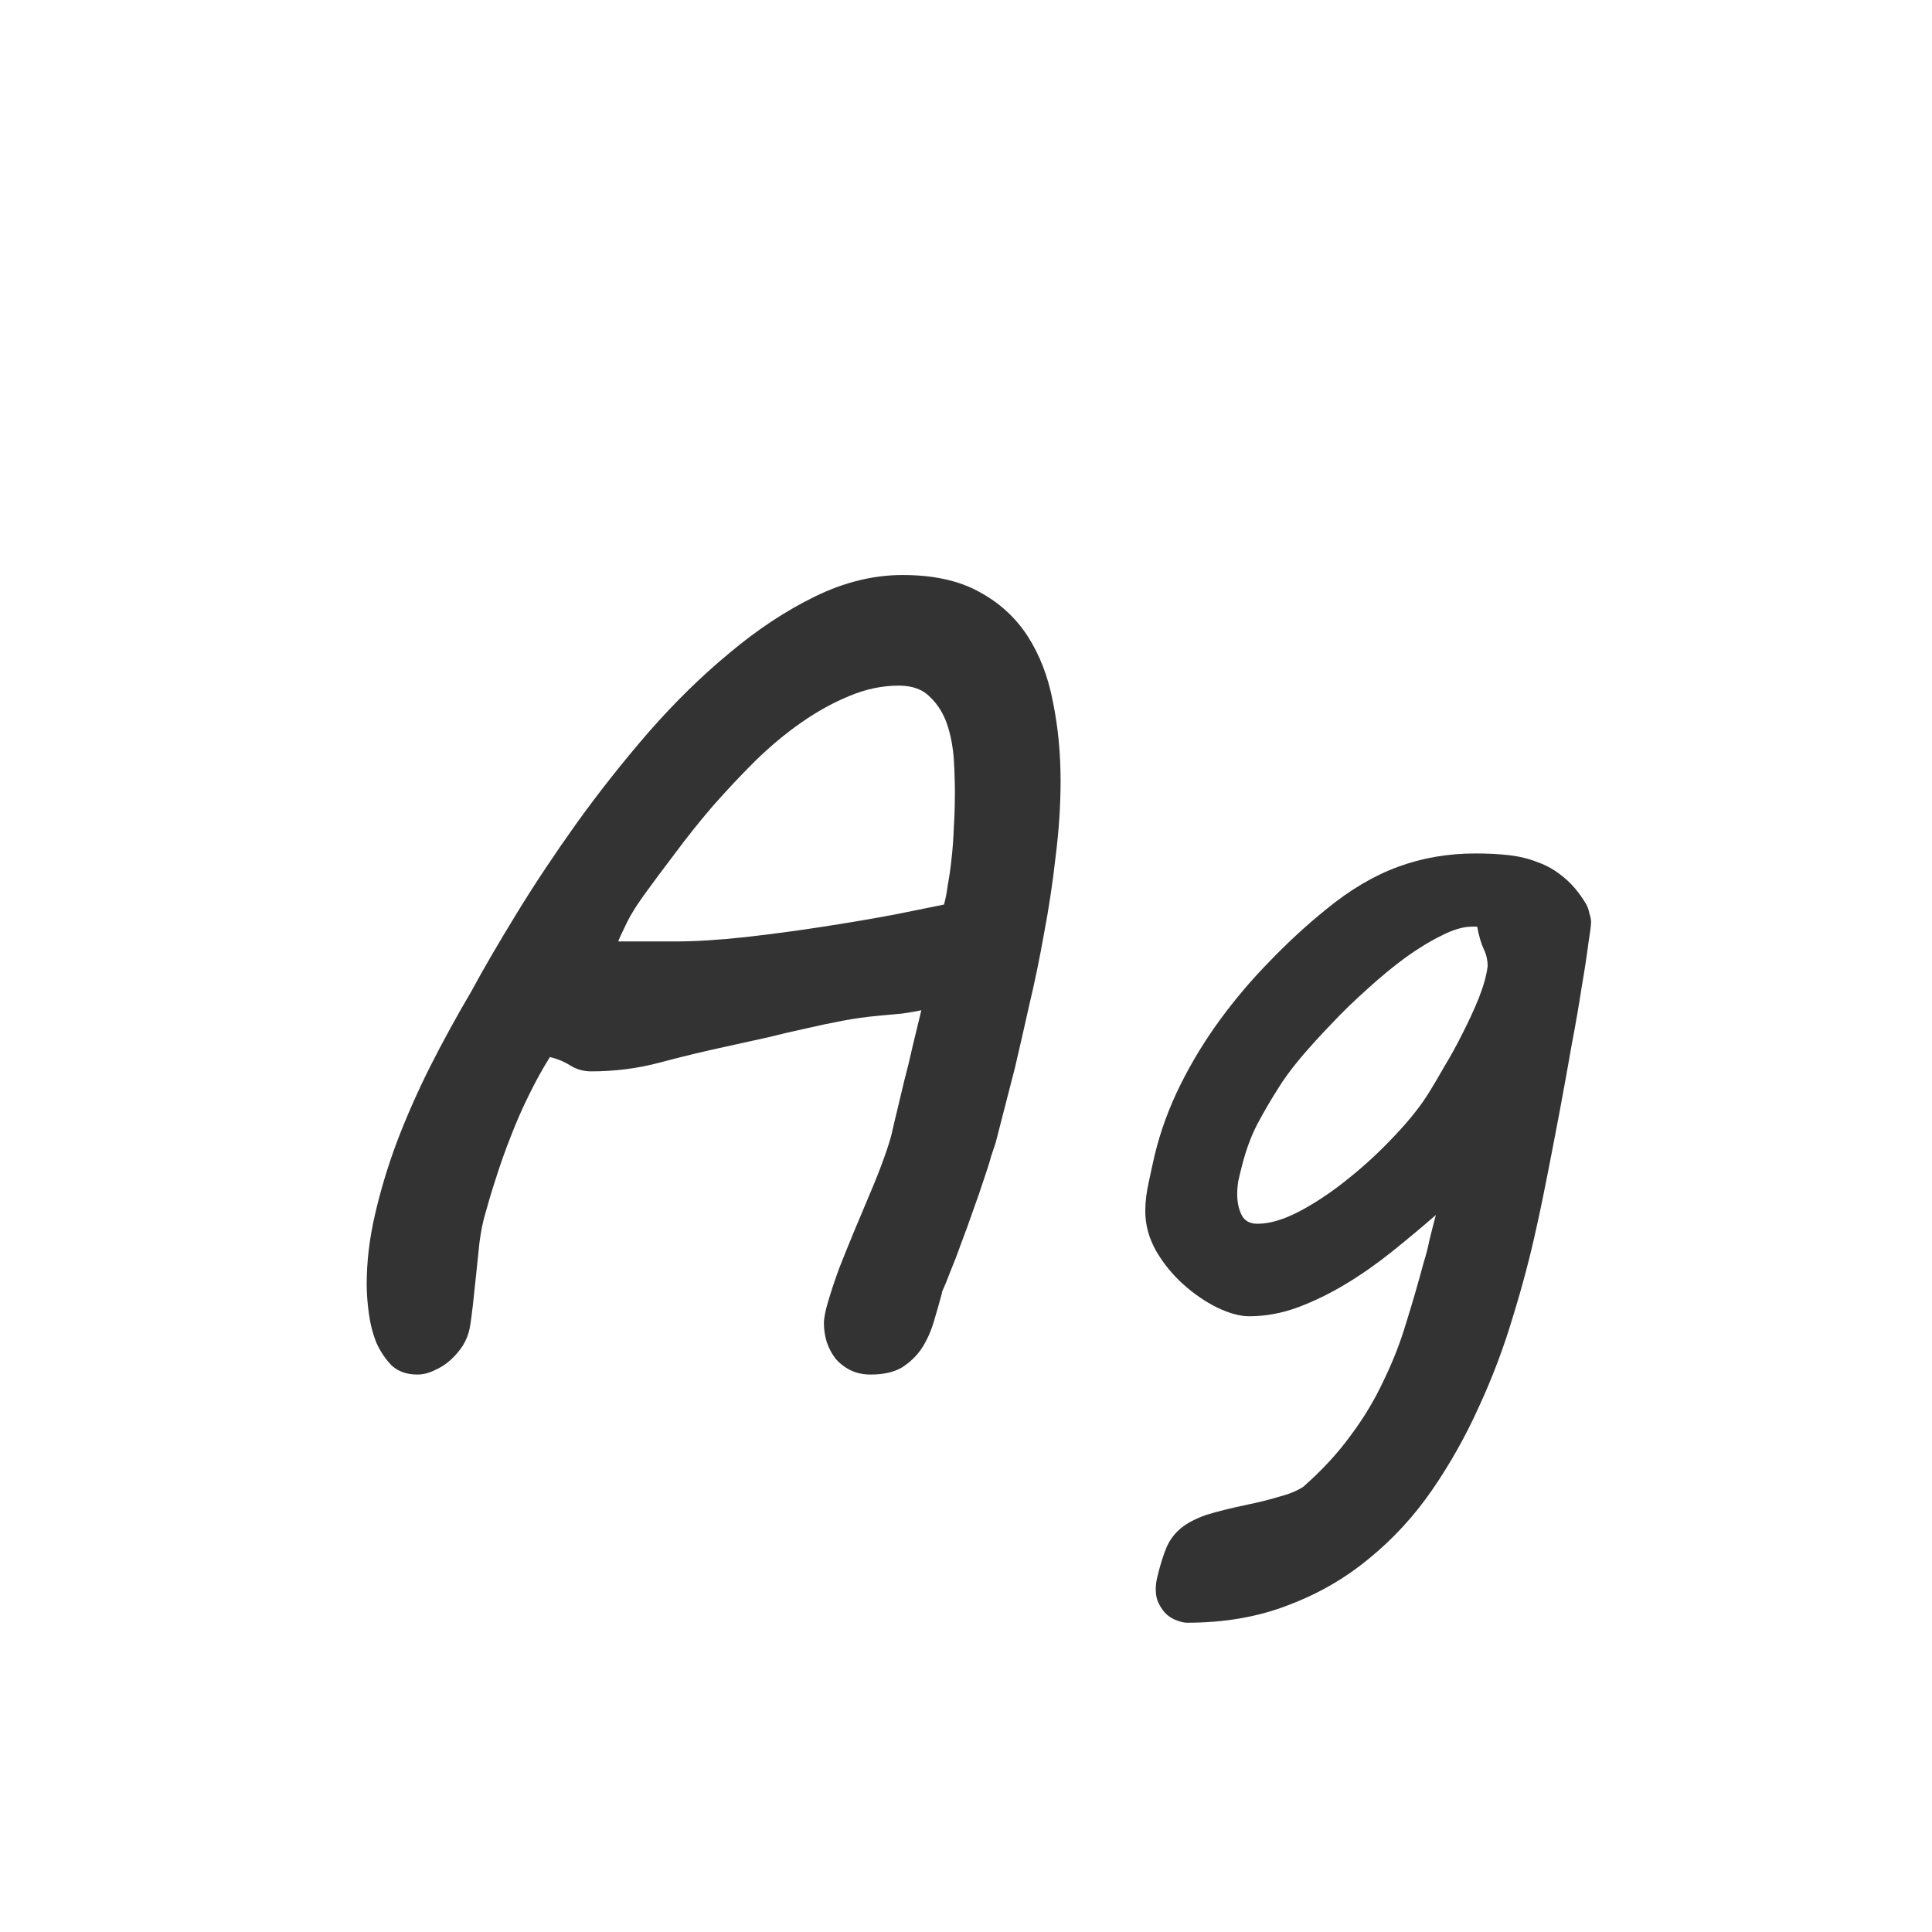 <svg width="24" height="24" viewBox="0 0 24 24" fill="none" xmlns="http://www.w3.org/2000/svg">
<path d="M10.816 17.075C10.721 17.075 10.636 17.057 10.563 17.02C10.491 16.984 10.429 16.936 10.379 16.877C10.333 16.818 10.297 16.749 10.27 16.672C10.247 16.594 10.235 16.517 10.235 16.439C10.235 16.371 10.254 16.278 10.29 16.159C10.326 16.036 10.372 15.899 10.427 15.749C10.486 15.599 10.55 15.441 10.618 15.277C10.687 15.113 10.753 14.956 10.816 14.806C10.88 14.655 10.935 14.516 10.98 14.389C11.026 14.261 11.058 14.161 11.076 14.088C11.094 14.006 11.117 13.908 11.145 13.794C11.172 13.68 11.201 13.557 11.233 13.425C11.27 13.288 11.304 13.147 11.336 13.001C11.372 12.851 11.409 12.7 11.445 12.55C11.382 12.563 11.302 12.577 11.206 12.591C11.115 12.6 11.017 12.609 10.912 12.618C10.762 12.632 10.614 12.652 10.468 12.68C10.322 12.707 10.171 12.739 10.017 12.775C9.866 12.807 9.709 12.844 9.545 12.885C9.381 12.921 9.205 12.96 9.019 13.001C8.745 13.06 8.472 13.126 8.198 13.199C7.925 13.272 7.64 13.309 7.344 13.309C7.253 13.309 7.168 13.286 7.091 13.24C7.013 13.19 6.927 13.154 6.831 13.131C6.74 13.277 6.653 13.434 6.571 13.602C6.489 13.767 6.414 13.938 6.346 14.115C6.277 14.288 6.216 14.462 6.161 14.635C6.106 14.803 6.059 14.963 6.018 15.113C5.995 15.195 5.974 15.302 5.956 15.435C5.942 15.562 5.929 15.694 5.915 15.831C5.901 15.963 5.888 16.091 5.874 16.214C5.86 16.337 5.847 16.435 5.833 16.508C5.819 16.576 5.792 16.645 5.751 16.713C5.71 16.777 5.66 16.836 5.601 16.891C5.541 16.945 5.475 16.989 5.402 17.02C5.329 17.057 5.257 17.075 5.184 17.075C5.056 17.075 4.951 17.039 4.869 16.966C4.792 16.888 4.728 16.795 4.678 16.686C4.632 16.572 4.6 16.449 4.582 16.316C4.564 16.184 4.555 16.064 4.555 15.954C4.555 15.676 4.589 15.389 4.657 15.093C4.726 14.792 4.817 14.489 4.931 14.184C5.049 13.874 5.186 13.564 5.341 13.254C5.5 12.94 5.671 12.627 5.854 12.317C6.004 12.039 6.191 11.718 6.414 11.354C6.637 10.989 6.886 10.615 7.159 10.232C7.437 9.845 7.736 9.467 8.055 9.098C8.378 8.729 8.713 8.4 9.06 8.113C9.406 7.822 9.761 7.587 10.126 7.409C10.491 7.231 10.853 7.143 11.213 7.143C11.591 7.143 11.906 7.211 12.156 7.348C12.412 7.484 12.614 7.669 12.765 7.901C12.915 8.134 13.02 8.405 13.079 8.715C13.143 9.025 13.175 9.353 13.175 9.699C13.175 10.005 13.154 10.319 13.113 10.643C13.077 10.966 13.029 11.283 12.97 11.593C12.915 11.903 12.854 12.201 12.785 12.488C12.721 12.775 12.662 13.035 12.607 13.268L12.368 14.197C12.359 14.225 12.341 14.279 12.313 14.361C12.291 14.443 12.259 14.544 12.218 14.662C12.181 14.776 12.138 14.901 12.088 15.038C12.042 15.17 11.995 15.302 11.944 15.435C11.899 15.562 11.853 15.681 11.808 15.79C11.767 15.899 11.73 15.988 11.698 16.057L11.705 16.05C11.673 16.168 11.639 16.289 11.602 16.412C11.566 16.535 11.516 16.647 11.452 16.747C11.388 16.843 11.306 16.922 11.206 16.986C11.106 17.046 10.976 17.075 10.816 17.075ZM11.165 8.517C10.96 8.517 10.755 8.56 10.55 8.646C10.349 8.729 10.151 8.838 9.955 8.975C9.759 9.111 9.568 9.271 9.381 9.453C9.199 9.635 9.023 9.822 8.854 10.014C8.69 10.205 8.535 10.399 8.39 10.595C8.244 10.786 8.112 10.964 7.993 11.128C7.975 11.155 7.95 11.192 7.918 11.237C7.891 11.278 7.861 11.326 7.829 11.381C7.802 11.431 7.774 11.486 7.747 11.545C7.72 11.6 7.697 11.65 7.679 11.695H8.383C8.638 11.695 8.93 11.677 9.258 11.641C9.586 11.604 9.91 11.561 10.229 11.511C10.552 11.461 10.848 11.411 11.117 11.36C11.386 11.306 11.589 11.265 11.726 11.237C11.744 11.178 11.76 11.098 11.773 10.998C11.792 10.898 11.808 10.786 11.821 10.663C11.835 10.54 11.844 10.41 11.849 10.273C11.858 10.132 11.862 9.989 11.862 9.843C11.862 9.724 11.858 9.59 11.849 9.439C11.839 9.285 11.812 9.139 11.767 9.002C11.721 8.865 11.65 8.751 11.555 8.66C11.463 8.564 11.334 8.517 11.165 8.517ZM14.747 20.158C14.711 20.158 14.67 20.149 14.624 20.131C14.579 20.117 14.535 20.092 14.494 20.056C14.458 20.024 14.426 19.98 14.398 19.926C14.371 19.876 14.357 19.814 14.357 19.741C14.357 19.691 14.364 19.639 14.378 19.584C14.414 19.434 14.453 19.311 14.494 19.215C14.535 19.124 14.594 19.046 14.672 18.982C14.749 18.919 14.854 18.864 14.986 18.818C15.118 18.777 15.292 18.734 15.506 18.689C15.643 18.661 15.77 18.629 15.889 18.593C16.012 18.561 16.112 18.52 16.189 18.47C16.422 18.265 16.618 18.053 16.777 17.834C16.941 17.615 17.078 17.387 17.188 17.15C17.301 16.918 17.395 16.679 17.468 16.433C17.545 16.186 17.618 15.936 17.686 15.681C17.714 15.594 17.737 15.505 17.755 15.414C17.778 15.318 17.805 15.211 17.837 15.093C17.664 15.243 17.484 15.394 17.297 15.544C17.11 15.694 16.919 15.829 16.723 15.947C16.527 16.066 16.326 16.164 16.121 16.241C15.921 16.314 15.72 16.351 15.52 16.351C15.401 16.351 15.267 16.314 15.116 16.241C14.97 16.168 14.831 16.073 14.699 15.954C14.567 15.836 14.455 15.699 14.364 15.544C14.273 15.384 14.227 15.218 14.227 15.045C14.227 14.935 14.241 14.817 14.269 14.69C14.296 14.562 14.321 14.448 14.344 14.348C14.417 14.047 14.524 13.755 14.665 13.473C14.806 13.19 14.97 12.921 15.157 12.666C15.344 12.411 15.549 12.169 15.773 11.941C15.996 11.709 16.228 11.495 16.47 11.299C16.77 11.053 17.071 10.875 17.372 10.766C17.673 10.656 17.992 10.602 18.329 10.602C18.47 10.602 18.605 10.608 18.732 10.622C18.865 10.636 18.988 10.665 19.102 10.711C19.22 10.752 19.329 10.816 19.43 10.902C19.53 10.984 19.621 11.094 19.703 11.23C19.721 11.262 19.735 11.301 19.744 11.347C19.758 11.388 19.765 11.424 19.765 11.456C19.765 11.492 19.753 11.584 19.73 11.729C19.712 11.871 19.685 12.049 19.648 12.263C19.616 12.472 19.576 12.709 19.525 12.974C19.48 13.233 19.432 13.498 19.382 13.767C19.332 14.031 19.282 14.293 19.231 14.553C19.181 14.808 19.134 15.038 19.088 15.243C19.01 15.603 18.912 15.975 18.794 16.357C18.68 16.74 18.539 17.114 18.37 17.479C18.206 17.843 18.012 18.187 17.789 18.511C17.566 18.834 17.306 19.117 17.01 19.358C16.713 19.605 16.379 19.798 16.005 19.939C15.631 20.085 15.212 20.158 14.747 20.158ZM15.424 14.498C15.41 14.553 15.396 14.61 15.383 14.669C15.374 14.724 15.369 14.778 15.369 14.833C15.369 14.933 15.387 15.02 15.424 15.093C15.46 15.166 15.526 15.202 15.622 15.202C15.773 15.202 15.948 15.15 16.148 15.045C16.354 14.935 16.556 14.799 16.757 14.635C16.962 14.471 17.153 14.293 17.331 14.102C17.513 13.91 17.657 13.728 17.762 13.555C17.807 13.482 17.866 13.382 17.939 13.254C18.017 13.126 18.092 12.99 18.165 12.844C18.242 12.693 18.311 12.545 18.37 12.399C18.429 12.249 18.466 12.117 18.48 12.003C18.48 11.925 18.463 11.855 18.432 11.791C18.4 11.723 18.372 11.629 18.35 11.511H18.288C18.179 11.511 18.053 11.547 17.912 11.62C17.771 11.688 17.62 11.78 17.461 11.894C17.306 12.008 17.149 12.137 16.989 12.283C16.83 12.425 16.679 12.57 16.538 12.721C16.397 12.867 16.267 13.01 16.148 13.151C16.035 13.288 15.946 13.409 15.882 13.514C15.786 13.664 15.697 13.817 15.615 13.972C15.538 14.122 15.474 14.297 15.424 14.498Z" fill="#333333"/>
</svg>
